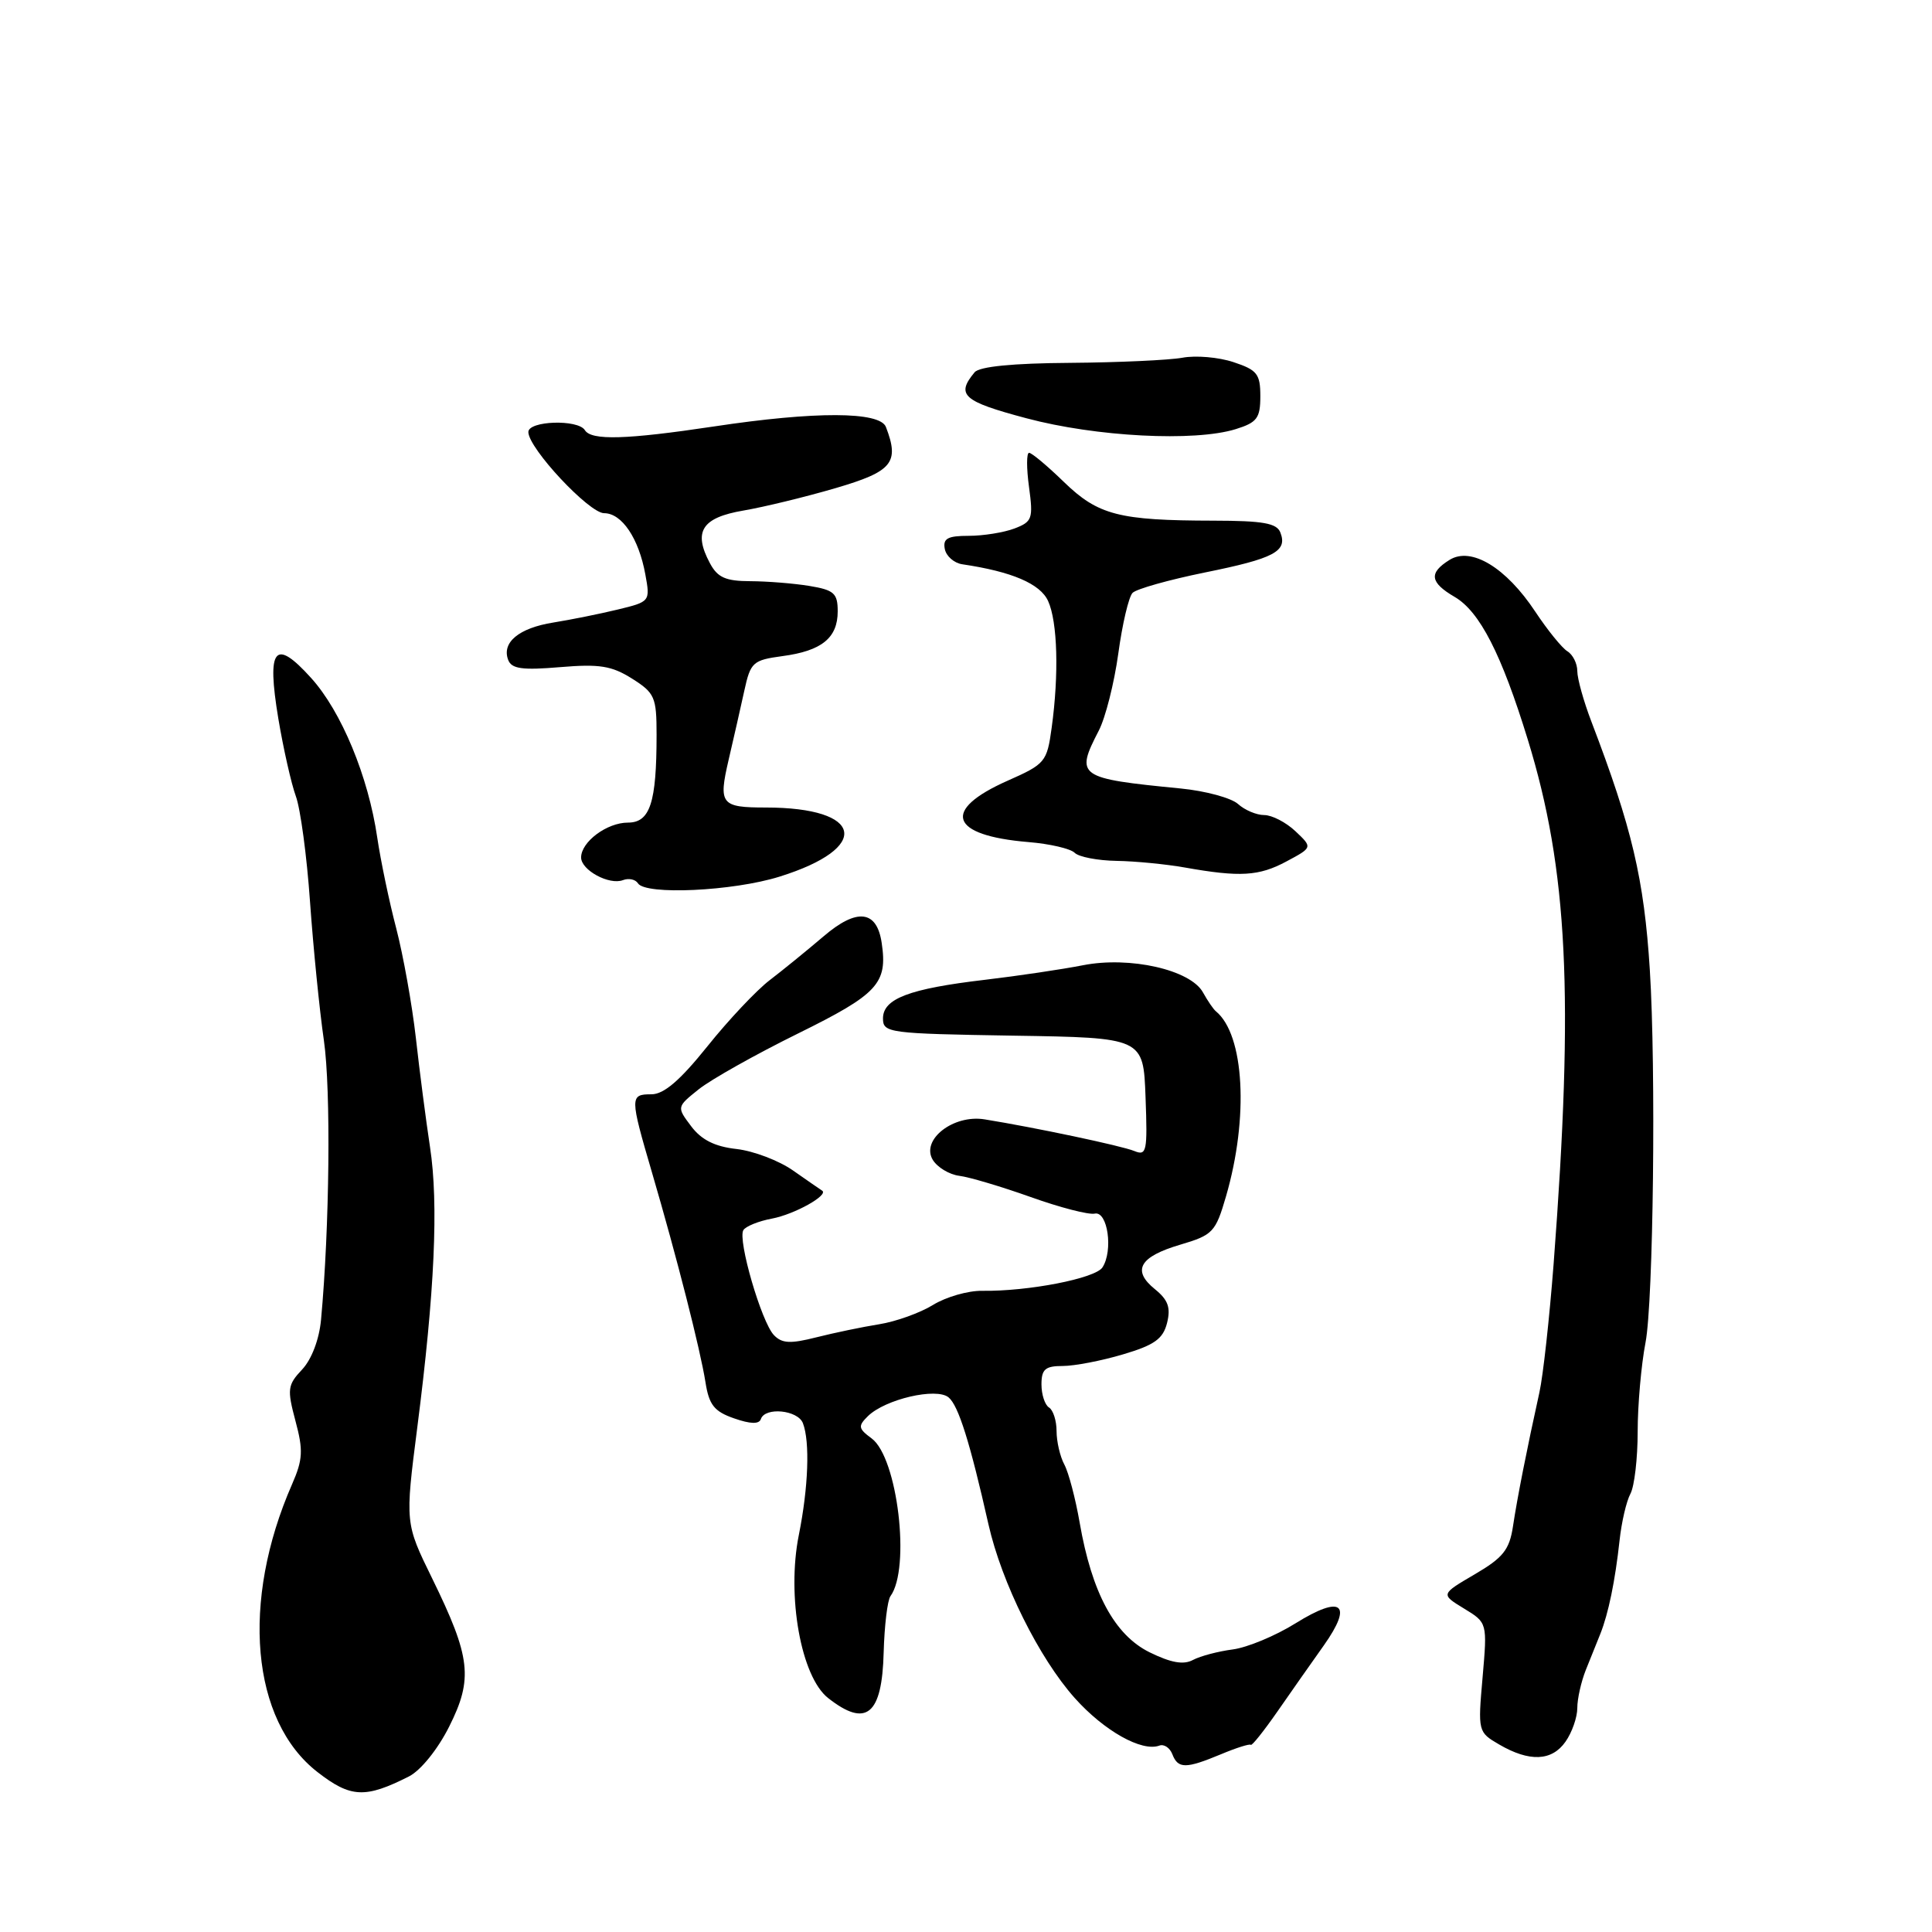 <?xml version="1.0" encoding="UTF-8" standalone="no"?>
<!DOCTYPE svg PUBLIC "-//W3C//DTD SVG 1.1//EN" "http://www.w3.org/Graphics/SVG/1.1/DTD/svg11.dtd" >
<svg xmlns="http://www.w3.org/2000/svg" xmlns:xlink="http://www.w3.org/1999/xlink" version="1.1" viewBox="0 0 256 256">
 <g >
 <path fill="currentColor"
d=" M 54.20 235.38 C 55.75 234.59 58.01 231.79 59.52 228.78 C 62.71 222.43 62.38 219.60 57.27 209.16 C 53.67 201.82 53.67 201.82 55.29 189.16 C 57.60 171.18 58.13 159.50 56.98 152.00 C 56.44 148.43 55.59 141.90 55.10 137.50 C 54.60 133.10 53.43 126.58 52.50 123.00 C 51.56 119.42 50.44 114.03 49.99 111.00 C 48.81 102.90 45.24 94.27 41.22 89.83 C 36.40 84.49 35.32 85.83 36.88 95.22 C 37.55 99.22 38.60 103.85 39.20 105.50 C 39.81 107.15 40.66 113.45 41.08 119.50 C 41.51 125.55 42.33 133.82 42.92 137.88 C 43.86 144.43 43.67 162.63 42.54 174.86 C 42.30 177.48 41.29 180.13 40.03 181.47 C 38.10 183.52 38.03 184.08 39.15 188.28 C 40.20 192.18 40.13 193.40 38.70 196.67 C 31.88 212.22 33.28 227.99 42.07 234.81 C 46.47 238.23 48.40 238.32 54.20 235.38 Z  M 161.78 232.45 C 163.83 231.59 165.61 231.03 165.74 231.20 C 165.88 231.36 167.45 229.39 169.24 226.82 C 171.03 224.24 173.81 220.28 175.41 218.03 C 179.33 212.49 177.79 211.29 171.66 215.10 C 169.00 216.76 165.26 218.31 163.34 218.56 C 161.42 218.81 159.06 219.43 158.08 219.95 C 156.82 220.63 155.16 220.33 152.31 218.93 C 147.68 216.63 144.67 211.05 143.06 201.75 C 142.51 198.58 141.60 195.12 141.03 194.06 C 140.46 193.00 140.00 191.00 140.00 189.62 C 140.00 188.25 139.55 186.84 139.00 186.50 C 138.45 186.16 138.00 184.78 138.00 183.44 C 138.00 181.43 138.50 181.00 140.82 181.00 C 142.37 181.00 145.96 180.31 148.81 179.46 C 152.97 178.23 154.11 177.41 154.64 175.30 C 155.15 173.27 154.78 172.24 153.04 170.83 C 149.95 168.33 150.98 166.52 156.41 164.92 C 160.71 163.65 161.07 163.27 162.45 158.53 C 165.49 148.08 164.89 137.09 161.11 134.00 C 160.77 133.72 160.01 132.60 159.40 131.50 C 157.75 128.50 149.70 126.68 143.50 127.90 C 140.75 128.44 134.90 129.31 130.50 129.83 C 120.47 131.01 117.00 132.33 117.00 134.95 C 117.00 136.87 117.75 136.96 134.25 137.23 C 151.50 137.50 151.50 137.50 151.79 145.37 C 152.06 152.61 151.94 153.19 150.29 152.51 C 148.60 151.82 137.15 149.40 130.46 148.32 C 126.31 147.65 121.99 151.03 123.60 153.69 C 124.21 154.68 125.78 155.63 127.10 155.80 C 128.42 155.96 132.68 157.23 136.56 158.61 C 140.44 160.00 144.27 160.99 145.06 160.81 C 146.77 160.44 147.53 165.71 146.08 167.94 C 145.13 169.40 136.24 171.13 130.13 171.04 C 128.28 171.01 125.35 171.85 123.63 172.91 C 121.91 173.97 118.70 175.12 116.50 175.47 C 114.30 175.82 110.56 176.60 108.18 177.20 C 104.71 178.08 103.61 178.02 102.54 176.90 C 100.89 175.16 97.72 164.27 98.50 163.00 C 98.81 162.49 100.52 161.80 102.29 161.47 C 105.30 160.90 109.87 158.34 108.93 157.76 C 108.69 157.61 106.97 156.42 105.10 155.11 C 103.23 153.79 99.86 152.51 97.60 152.25 C 94.71 151.93 92.93 151.03 91.58 149.23 C 89.66 146.68 89.66 146.68 92.58 144.34 C 94.19 143.05 100.11 139.72 105.75 136.94 C 116.33 131.72 117.63 130.32 116.83 124.95 C 116.19 120.59 113.55 120.29 109.14 124.06 C 106.92 125.95 103.69 128.58 101.96 129.90 C 100.23 131.23 96.52 135.16 93.73 138.65 C 90.11 143.16 87.97 145.00 86.32 145.00 C 83.45 145.00 83.45 145.33 86.39 155.36 C 89.69 166.62 92.79 178.80 93.48 183.16 C 93.95 186.16 94.64 187.03 97.27 187.94 C 99.44 188.70 100.59 188.73 100.82 188.03 C 101.37 186.40 105.72 186.83 106.39 188.58 C 107.34 191.04 107.11 197.11 105.85 203.39 C 104.22 211.49 106.14 222.18 109.73 225.00 C 114.78 228.97 116.88 227.25 117.09 218.96 C 117.19 215.41 117.59 212.05 117.99 211.50 C 120.68 207.81 118.94 193.15 115.50 190.60 C 113.72 189.29 113.67 188.96 115.00 187.65 C 117.29 185.40 124.08 183.82 125.69 185.16 C 127.00 186.24 128.53 191.12 130.98 202.00 C 132.73 209.73 137.68 219.70 142.41 225.00 C 146.29 229.34 151.29 232.16 153.62 231.30 C 154.24 231.07 155.01 231.59 155.34 232.44 C 156.09 234.39 157.12 234.39 161.78 232.45 Z  M 207.44 230.78 C 208.30 229.56 209.00 227.55 209.00 226.32 C 209.00 225.10 209.51 222.84 210.12 221.30 C 210.74 219.76 211.61 217.60 212.05 216.50 C 213.12 213.83 214.02 209.46 214.60 204.12 C 214.86 201.71 215.50 198.93 216.04 197.93 C 216.57 196.94 217.00 193.24 217.00 189.70 C 217.00 186.17 217.47 180.85 218.04 177.89 C 219.08 172.48 219.44 141.60 218.61 128.50 C 217.85 116.49 216.25 109.69 210.87 95.62 C 209.84 92.93 209.00 89.92 209.00 88.92 C 209.00 87.92 208.41 86.74 207.69 86.30 C 206.97 85.86 205.06 83.50 203.44 81.06 C 199.56 75.19 194.94 72.40 192.07 74.19 C 189.29 75.92 189.47 77.18 192.76 79.10 C 196.07 81.04 198.95 86.65 202.44 98.00 C 207.75 115.25 208.57 131.89 205.86 167.50 C 205.31 174.65 204.47 182.30 203.98 184.50 C 202.32 192.00 201.04 198.50 200.48 202.23 C 200.01 205.35 199.18 206.40 195.40 208.61 C 190.89 211.25 190.89 211.25 193.99 213.14 C 197.08 215.02 197.08 215.02 196.45 222.26 C 195.82 229.43 195.84 229.52 198.66 231.16 C 202.66 233.49 205.63 233.37 207.44 230.78 Z  M 103.29 116.16 C 115.53 112.34 114.46 107.00 101.46 107.00 C 95.53 107.00 95.18 106.56 96.54 100.71 C 97.21 97.84 98.15 93.70 98.63 91.50 C 99.45 87.75 99.76 87.47 103.66 86.94 C 108.88 86.25 111.00 84.53 111.00 81.01 C 111.00 78.61 110.52 78.18 107.25 77.64 C 105.19 77.30 101.66 77.02 99.42 77.01 C 96.16 77.00 95.08 76.53 94.07 74.63 C 91.82 70.43 92.99 68.59 98.51 67.65 C 101.25 67.18 106.76 65.84 110.75 64.67 C 118.25 62.47 119.21 61.31 117.39 56.58 C 116.60 54.51 108.03 54.48 94.59 56.51 C 83.00 58.25 78.36 58.39 77.50 57.00 C 76.59 55.53 70.00 55.75 70.01 57.25 C 70.02 59.40 78.06 68.00 80.05 68.00 C 82.40 68.00 84.64 71.33 85.51 76.11 C 86.17 79.70 86.14 79.73 81.84 80.77 C 79.45 81.35 75.61 82.12 73.31 82.49 C 68.75 83.22 66.45 85.13 67.34 87.45 C 67.79 88.63 69.22 88.82 74.21 88.40 C 79.43 87.96 81.05 88.22 83.75 89.92 C 86.76 91.82 87.00 92.37 87.00 97.36 C 87.00 106.37 86.14 109.00 83.20 109.00 C 80.42 109.00 77.00 111.55 77.00 113.62 C 77.00 115.30 80.73 117.32 82.55 116.62 C 83.31 116.33 84.20 116.52 84.53 117.04 C 85.51 118.63 97.12 118.09 103.29 116.16 Z  M 170.47 114.14 C 173.93 112.29 173.93 112.29 171.65 110.14 C 170.40 108.96 168.54 108.00 167.51 108.00 C 166.49 108.00 164.93 107.34 164.04 106.53 C 163.15 105.73 159.73 104.80 156.46 104.48 C 142.79 103.14 142.45 102.90 145.60 96.80 C 146.48 95.10 147.64 90.51 148.18 86.60 C 148.71 82.70 149.56 79.08 150.07 78.56 C 150.57 78.04 154.88 76.83 159.64 75.86 C 168.85 74.00 170.62 73.06 169.66 70.57 C 169.19 69.32 167.37 69.00 160.78 68.99 C 148.27 68.97 145.51 68.26 140.98 63.87 C 138.79 61.74 136.71 60.00 136.36 60.00 C 136.01 60.00 136.01 62.04 136.35 64.53 C 136.92 68.73 136.78 69.13 134.42 70.03 C 133.02 70.56 130.29 71.00 128.36 71.00 C 125.57 71.00 124.92 71.35 125.19 72.74 C 125.37 73.69 126.42 74.61 127.51 74.77 C 134.08 75.74 137.84 77.35 138.88 79.64 C 140.13 82.39 140.33 89.33 139.35 96.44 C 138.73 100.97 138.50 101.24 133.51 103.45 C 124.69 107.36 125.83 110.71 136.28 111.58 C 139.10 111.81 141.85 112.45 142.40 113.00 C 142.95 113.55 145.45 114.03 147.95 114.07 C 150.45 114.11 154.53 114.51 157.00 114.95 C 164.32 116.25 166.82 116.10 170.47 114.14 Z  M 163.75 56.86 C 166.57 55.98 167.00 55.40 167.00 52.50 C 167.00 49.55 166.58 49.02 163.43 47.98 C 161.47 47.33 158.44 47.07 156.68 47.40 C 154.93 47.72 148.24 48.03 141.81 48.08 C 134.18 48.13 129.77 48.57 129.14 49.33 C 126.64 52.34 127.58 53.18 136.00 55.42 C 145.21 57.88 158.28 58.56 163.75 56.86 Z "/>
</g>
</svg>